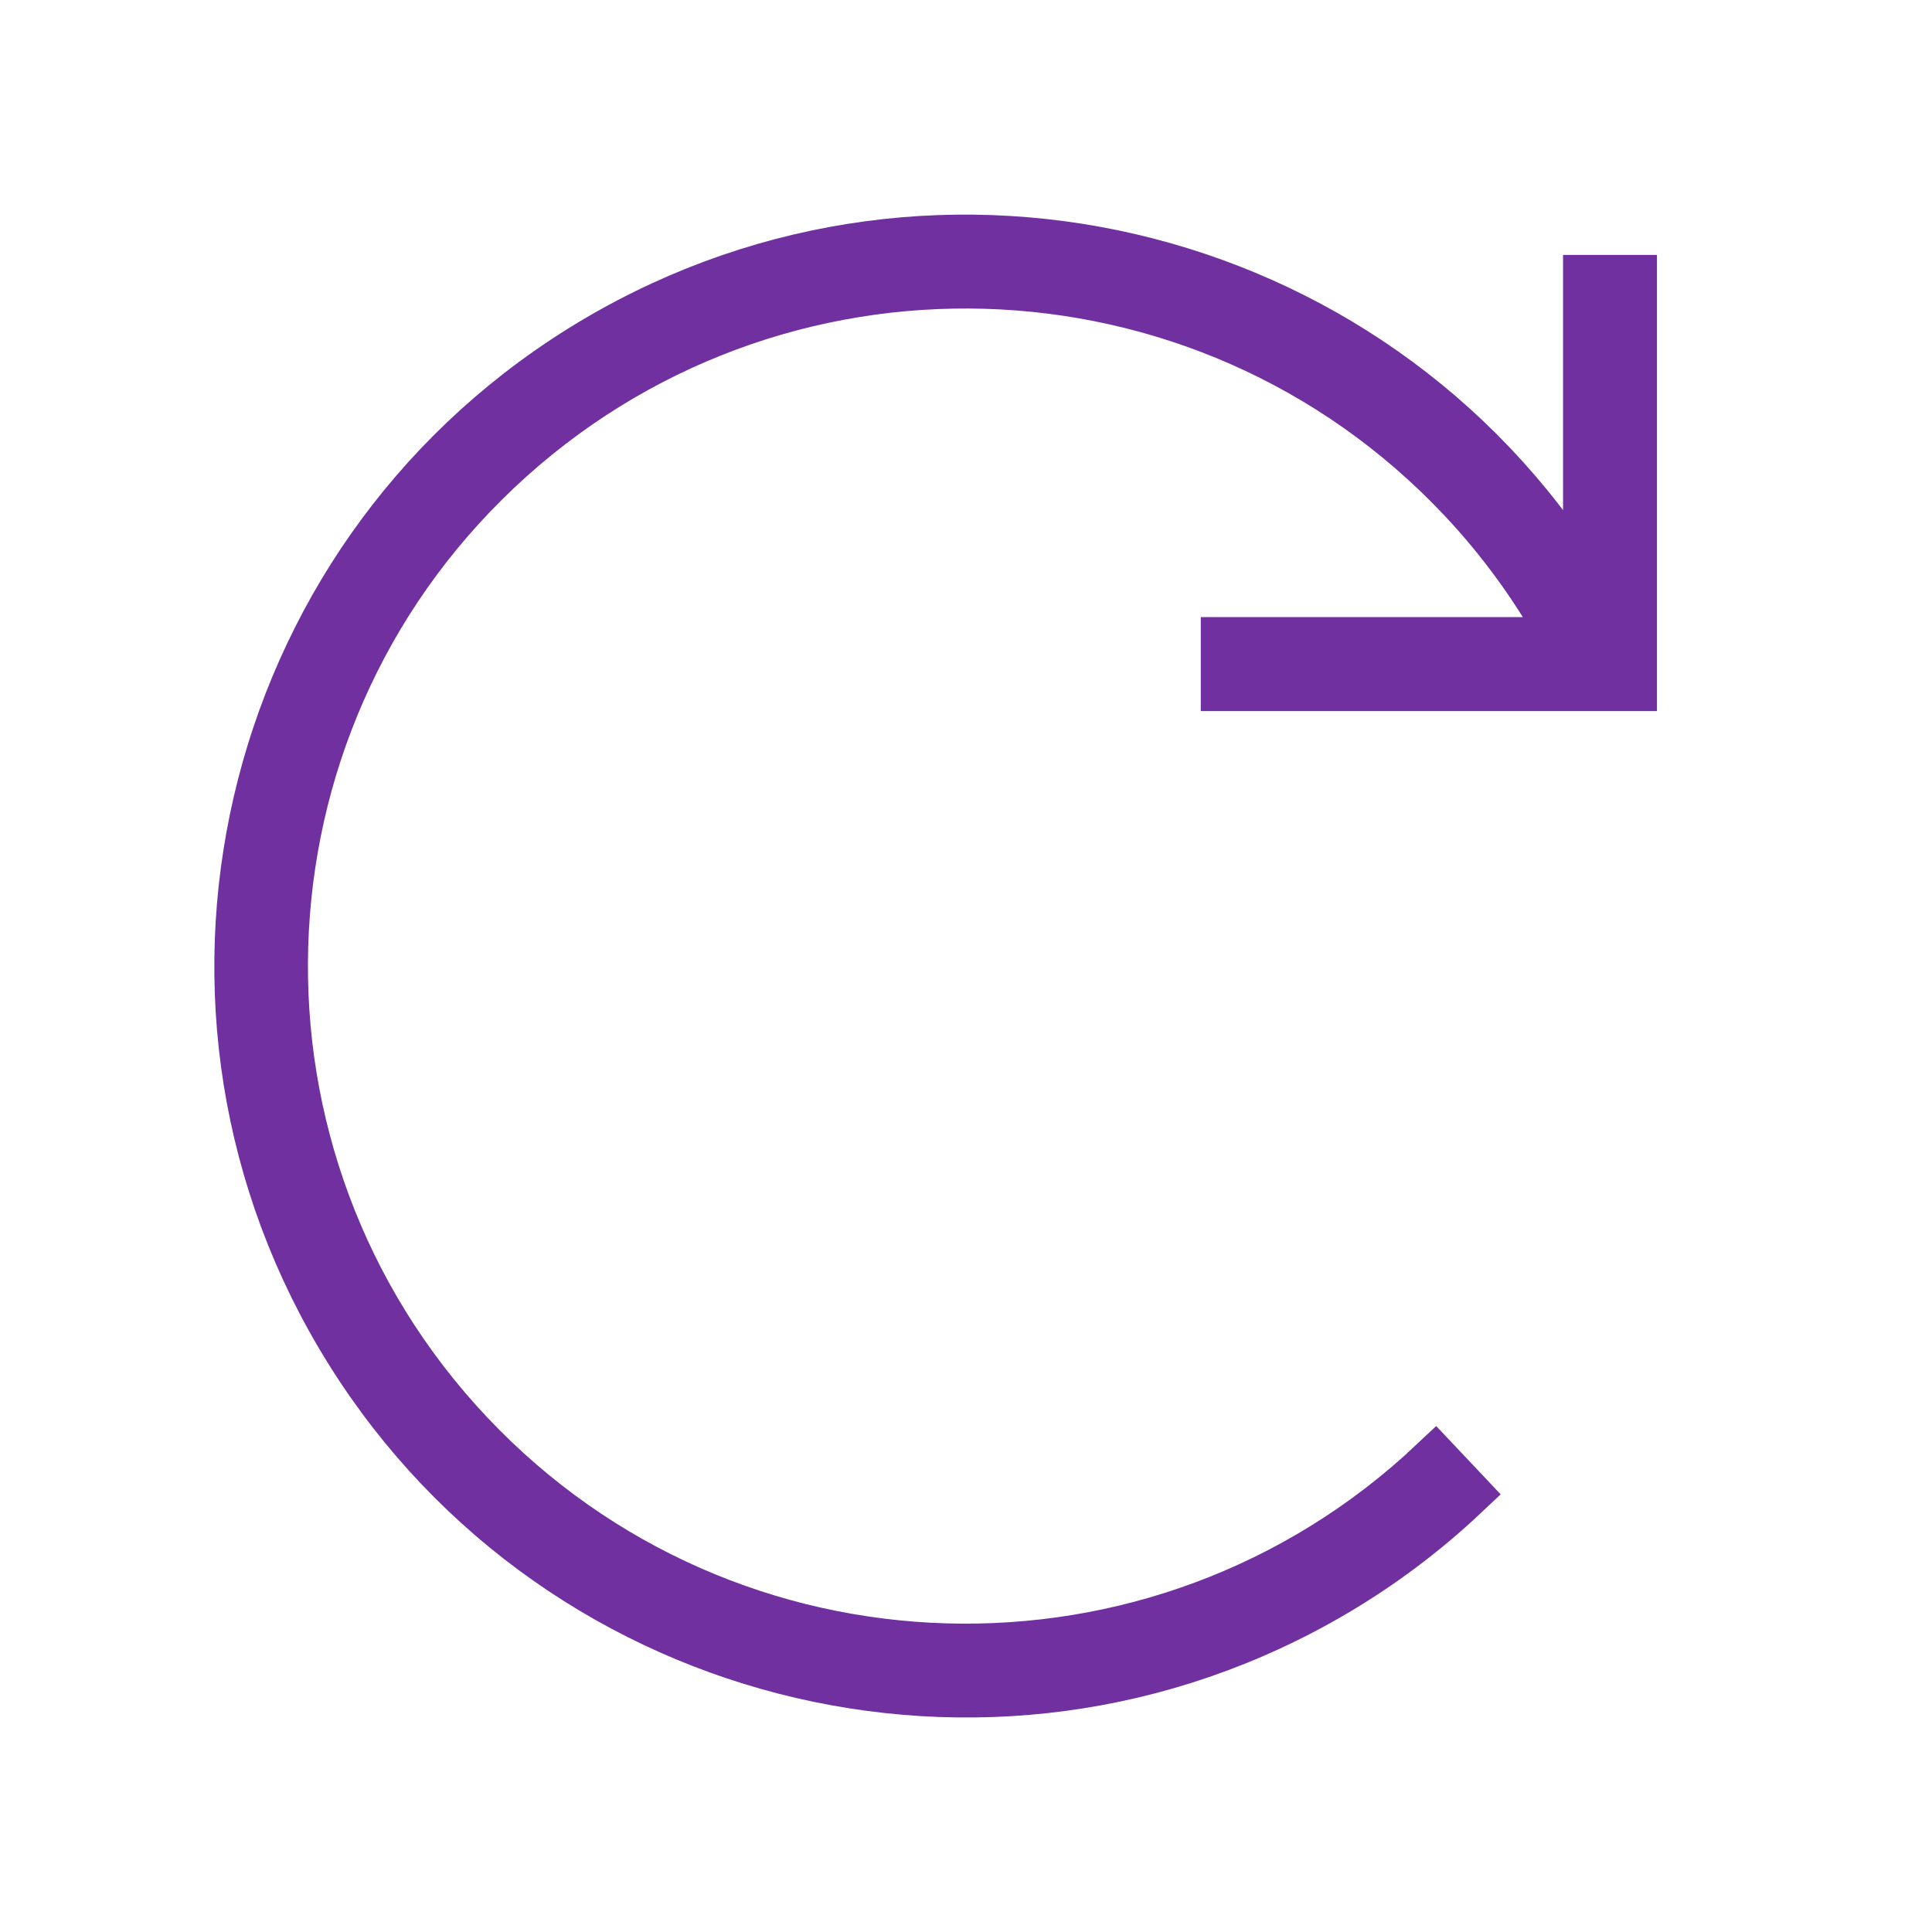 <svg width="96" height="96" xmlns="http://www.w3.org/2000/svg" xmlns:xlink="http://www.w3.org/1999/xlink" xml:space="preserve" overflow="hidden"><g transform="translate(-726 -298)"><path d="M787 332 807 332 807 312 805 312 805 327.688C805 327.693 804.996 327.697 804.991 327.697 804.986 327.697 804.982 327.693 804.982 327.688 794.867 310.571 772.791 304.895 755.674 315.009 738.557 325.124 732.881 347.2 742.996 364.317 753.111 381.434 775.187 387.111 792.303 376.996 794.601 375.638 796.74 374.029 798.682 372.199L797.309 370.744C783.645 383.631 762.122 383.001 749.235 369.338 736.348 355.674 736.978 334.151 750.641 321.264 764.305 308.377 785.828 309.006 798.715 322.67 800.784 324.863 802.552 327.322 803.972 329.981 803.975 329.986 803.973 329.992 803.968 329.995 803.967 329.996 803.965 329.996 803.963 329.996L787 329.996Z" stroke="#7030A0" stroke-width="2.667" fill="#7030A0"/></g></svg>